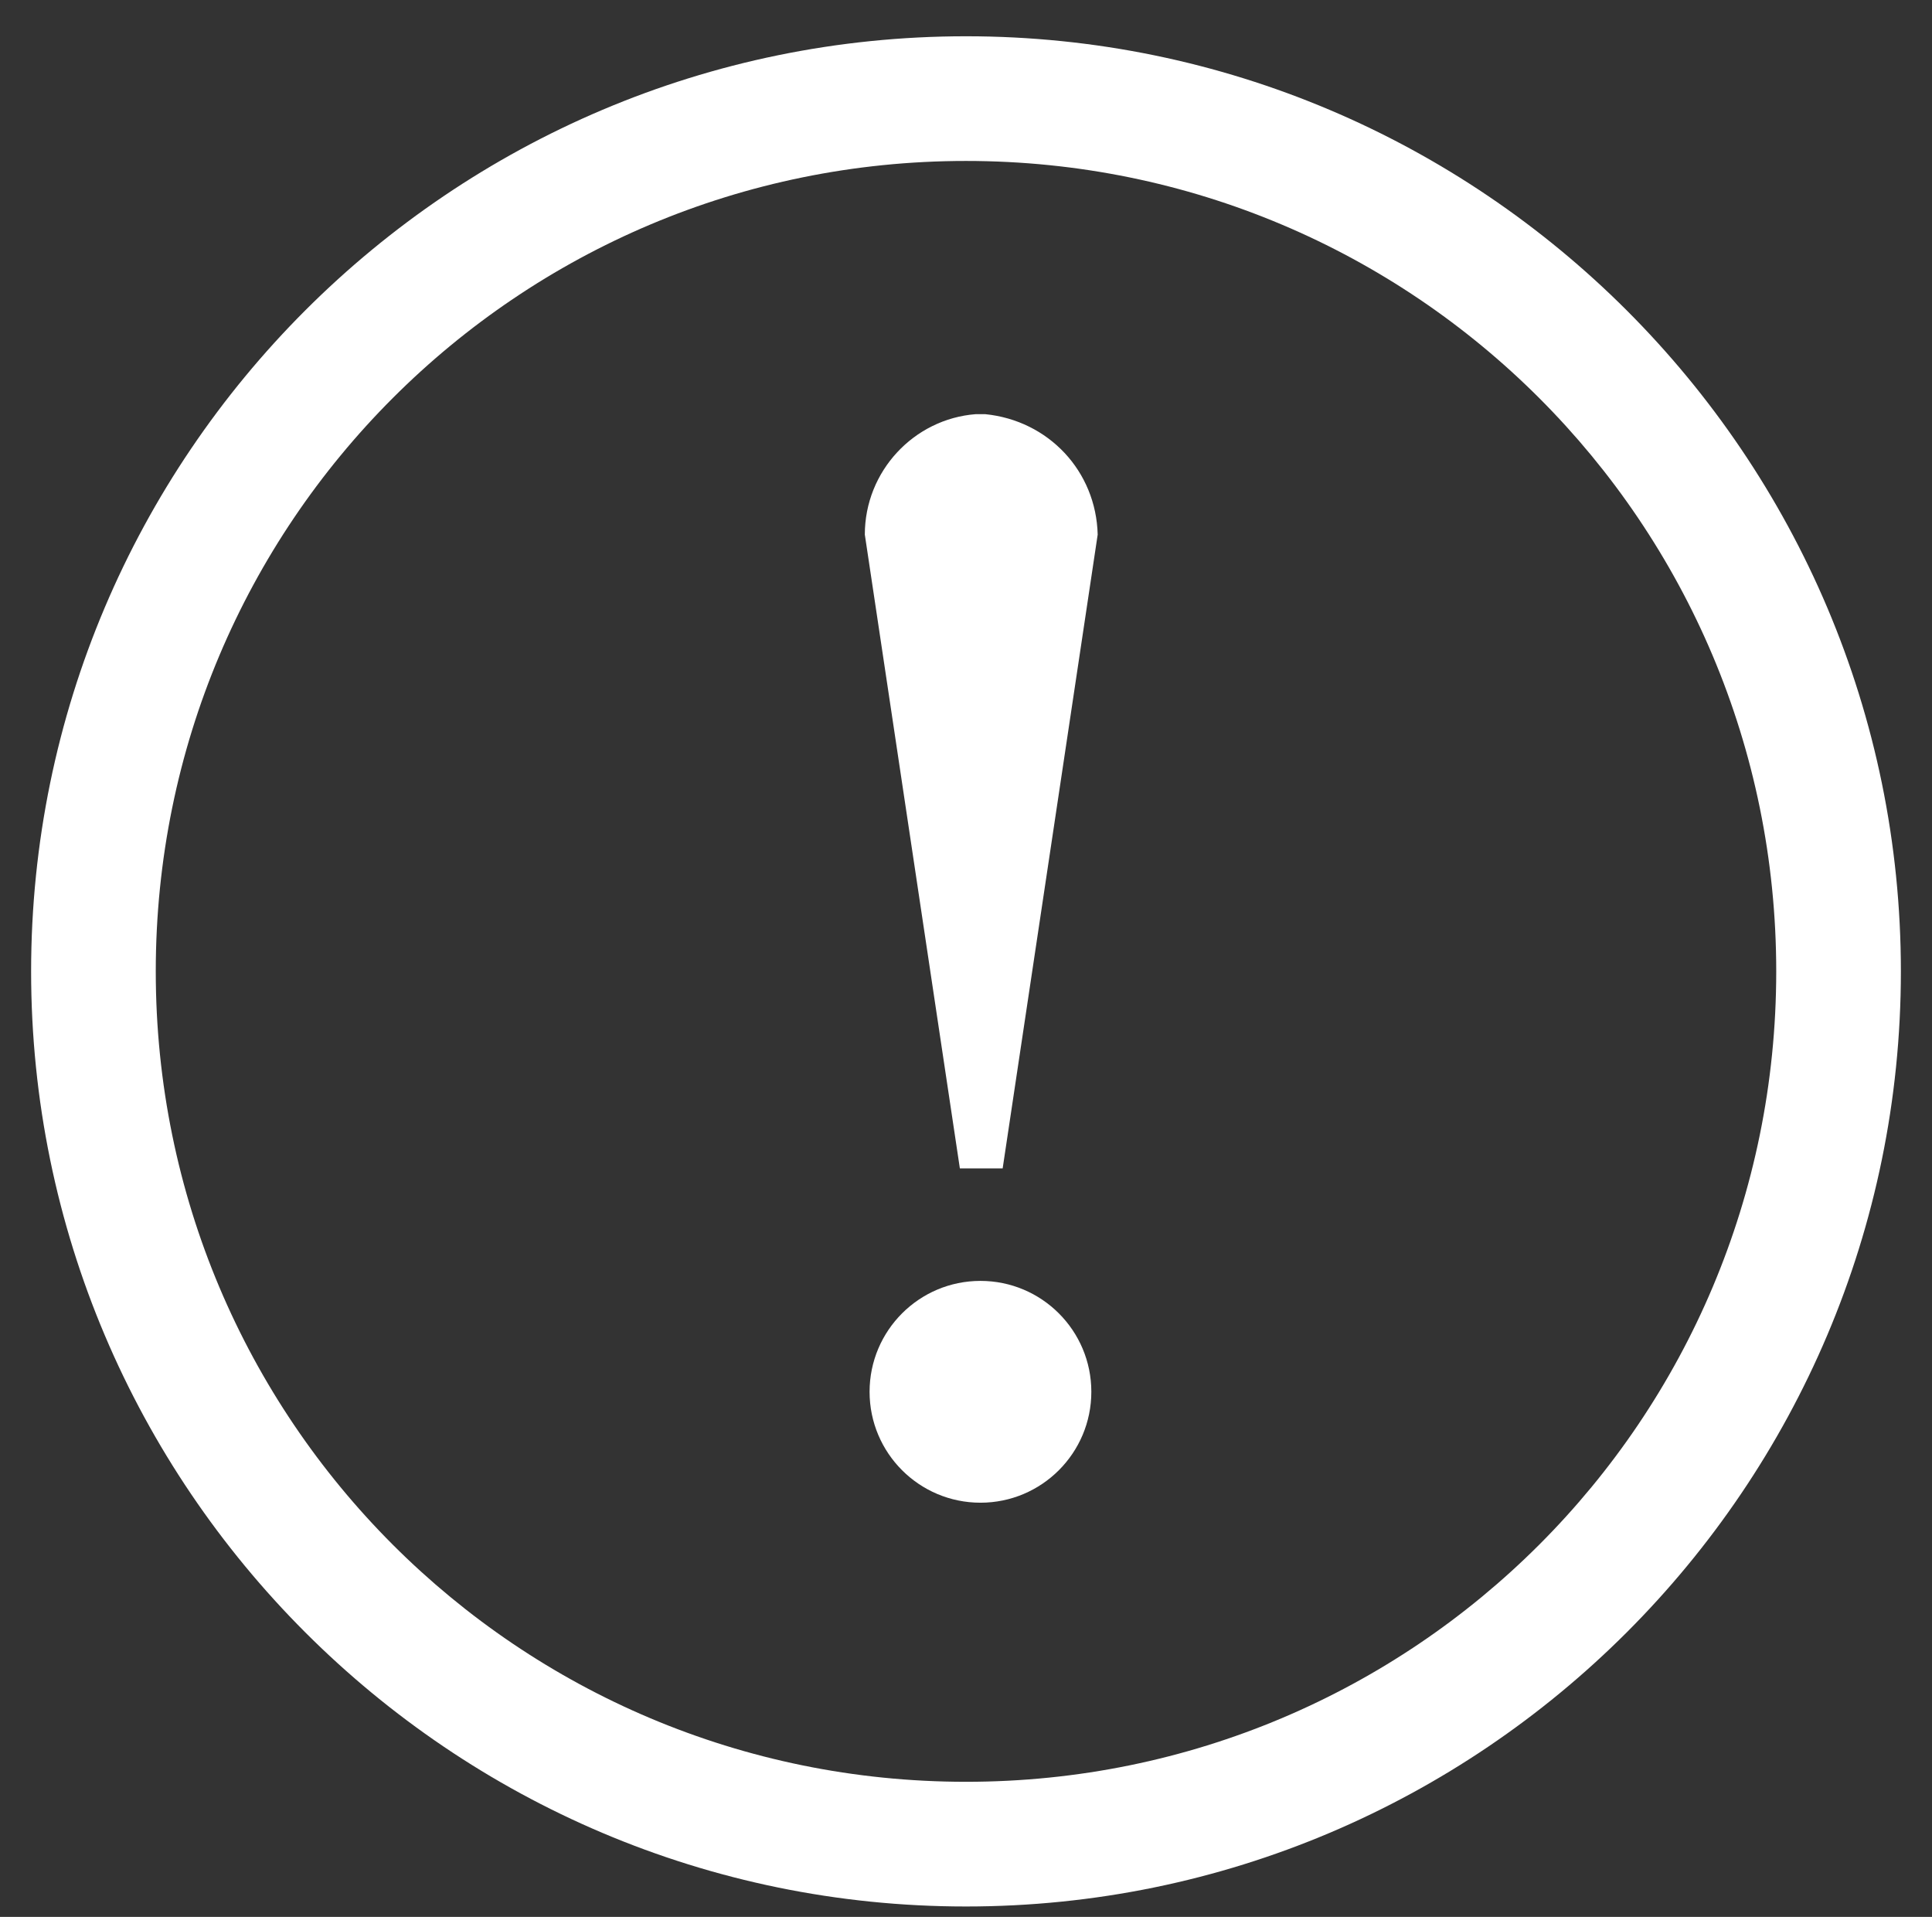 <?xml version="1.0" encoding="utf-8"?>
<!-- Generator: Adobe Illustrator 16.0.0, SVG Export Plug-In . SVG Version: 6.00 Build 0)  -->
<!DOCTYPE svg PUBLIC "-//W3C//DTD SVG 1.1//EN" "http://www.w3.org/Graphics/SVG/1.1/DTD/svg11.dtd">
<svg version="1.1"
	 id="Layer_1" xmlns:cc="http://creativecommons.org/ns#" xmlns:sodipodi="http://sodipodi.sourceforge.net/DTD/sodipodi-0.dtd" xmlns:svg="http://www.w3.org/2000/svg" xmlns:rdf="http://www.w3.org/1999/02/22-rdf-syntax-ns#" xmlns:inkscape="http://www.inkscape.org/namespaces/inkscape" xmlns:dc="http://purl.org/dc/elements/1.1/"
	 xmlns="http://www.w3.org/2000/svg" xmlns:xlink="http://www.w3.org/1999/xlink" x="0px" y="0px" width="743.963px"
	 height="737.963px" viewBox="0 0 743.963 737.963" enable-background="new 0 0 743.963 737.963" xml:space="preserve">
<rect x="0" y="0" width="743.963" height="737.963" fill="#333333" stroke="none"/>
<g transform="translate(0,-952.362)">
	<path fill="#fff" d="M371.981,966.325c-198.539,0-360,161.461-360,360c0,198.538,161.462,360,360,360c198.537,0,359.999-161.462,359.999-360
		S570.52,966.325,371.981,966.325z M371.981,1014.325c172.598,0,311.999,139.403,311.999,312c0,172.597-139.401,312-312,312
		c-172.598,0-312-139.403-312-312C59.981,1153.728,199.384,1014.325,371.981,1014.325z"/>
</g>
<path fill="#fff" d="M377.549,493.122c23.59,0,42.697,19.122,42.697,42.697s-19.107,42.697-42.697,42.697c-23.583,0-42.697-19.122-42.697-42.697
	S353.966,493.122,377.549,493.122z"/>
<path fill="#fff" d="M379.38,159.447L379.38,159.447c-0.609,0-1.221,0-1.831,0s-1.222,0-1.832,0l0,0c-23.791,1.832-42.697,21.966-42.697,46.361
	l36.598,244h6.099h4.274h6.105l36.592-244C422.077,181.413,403.79,161.889,379.38,159.447z"/>
</svg>
